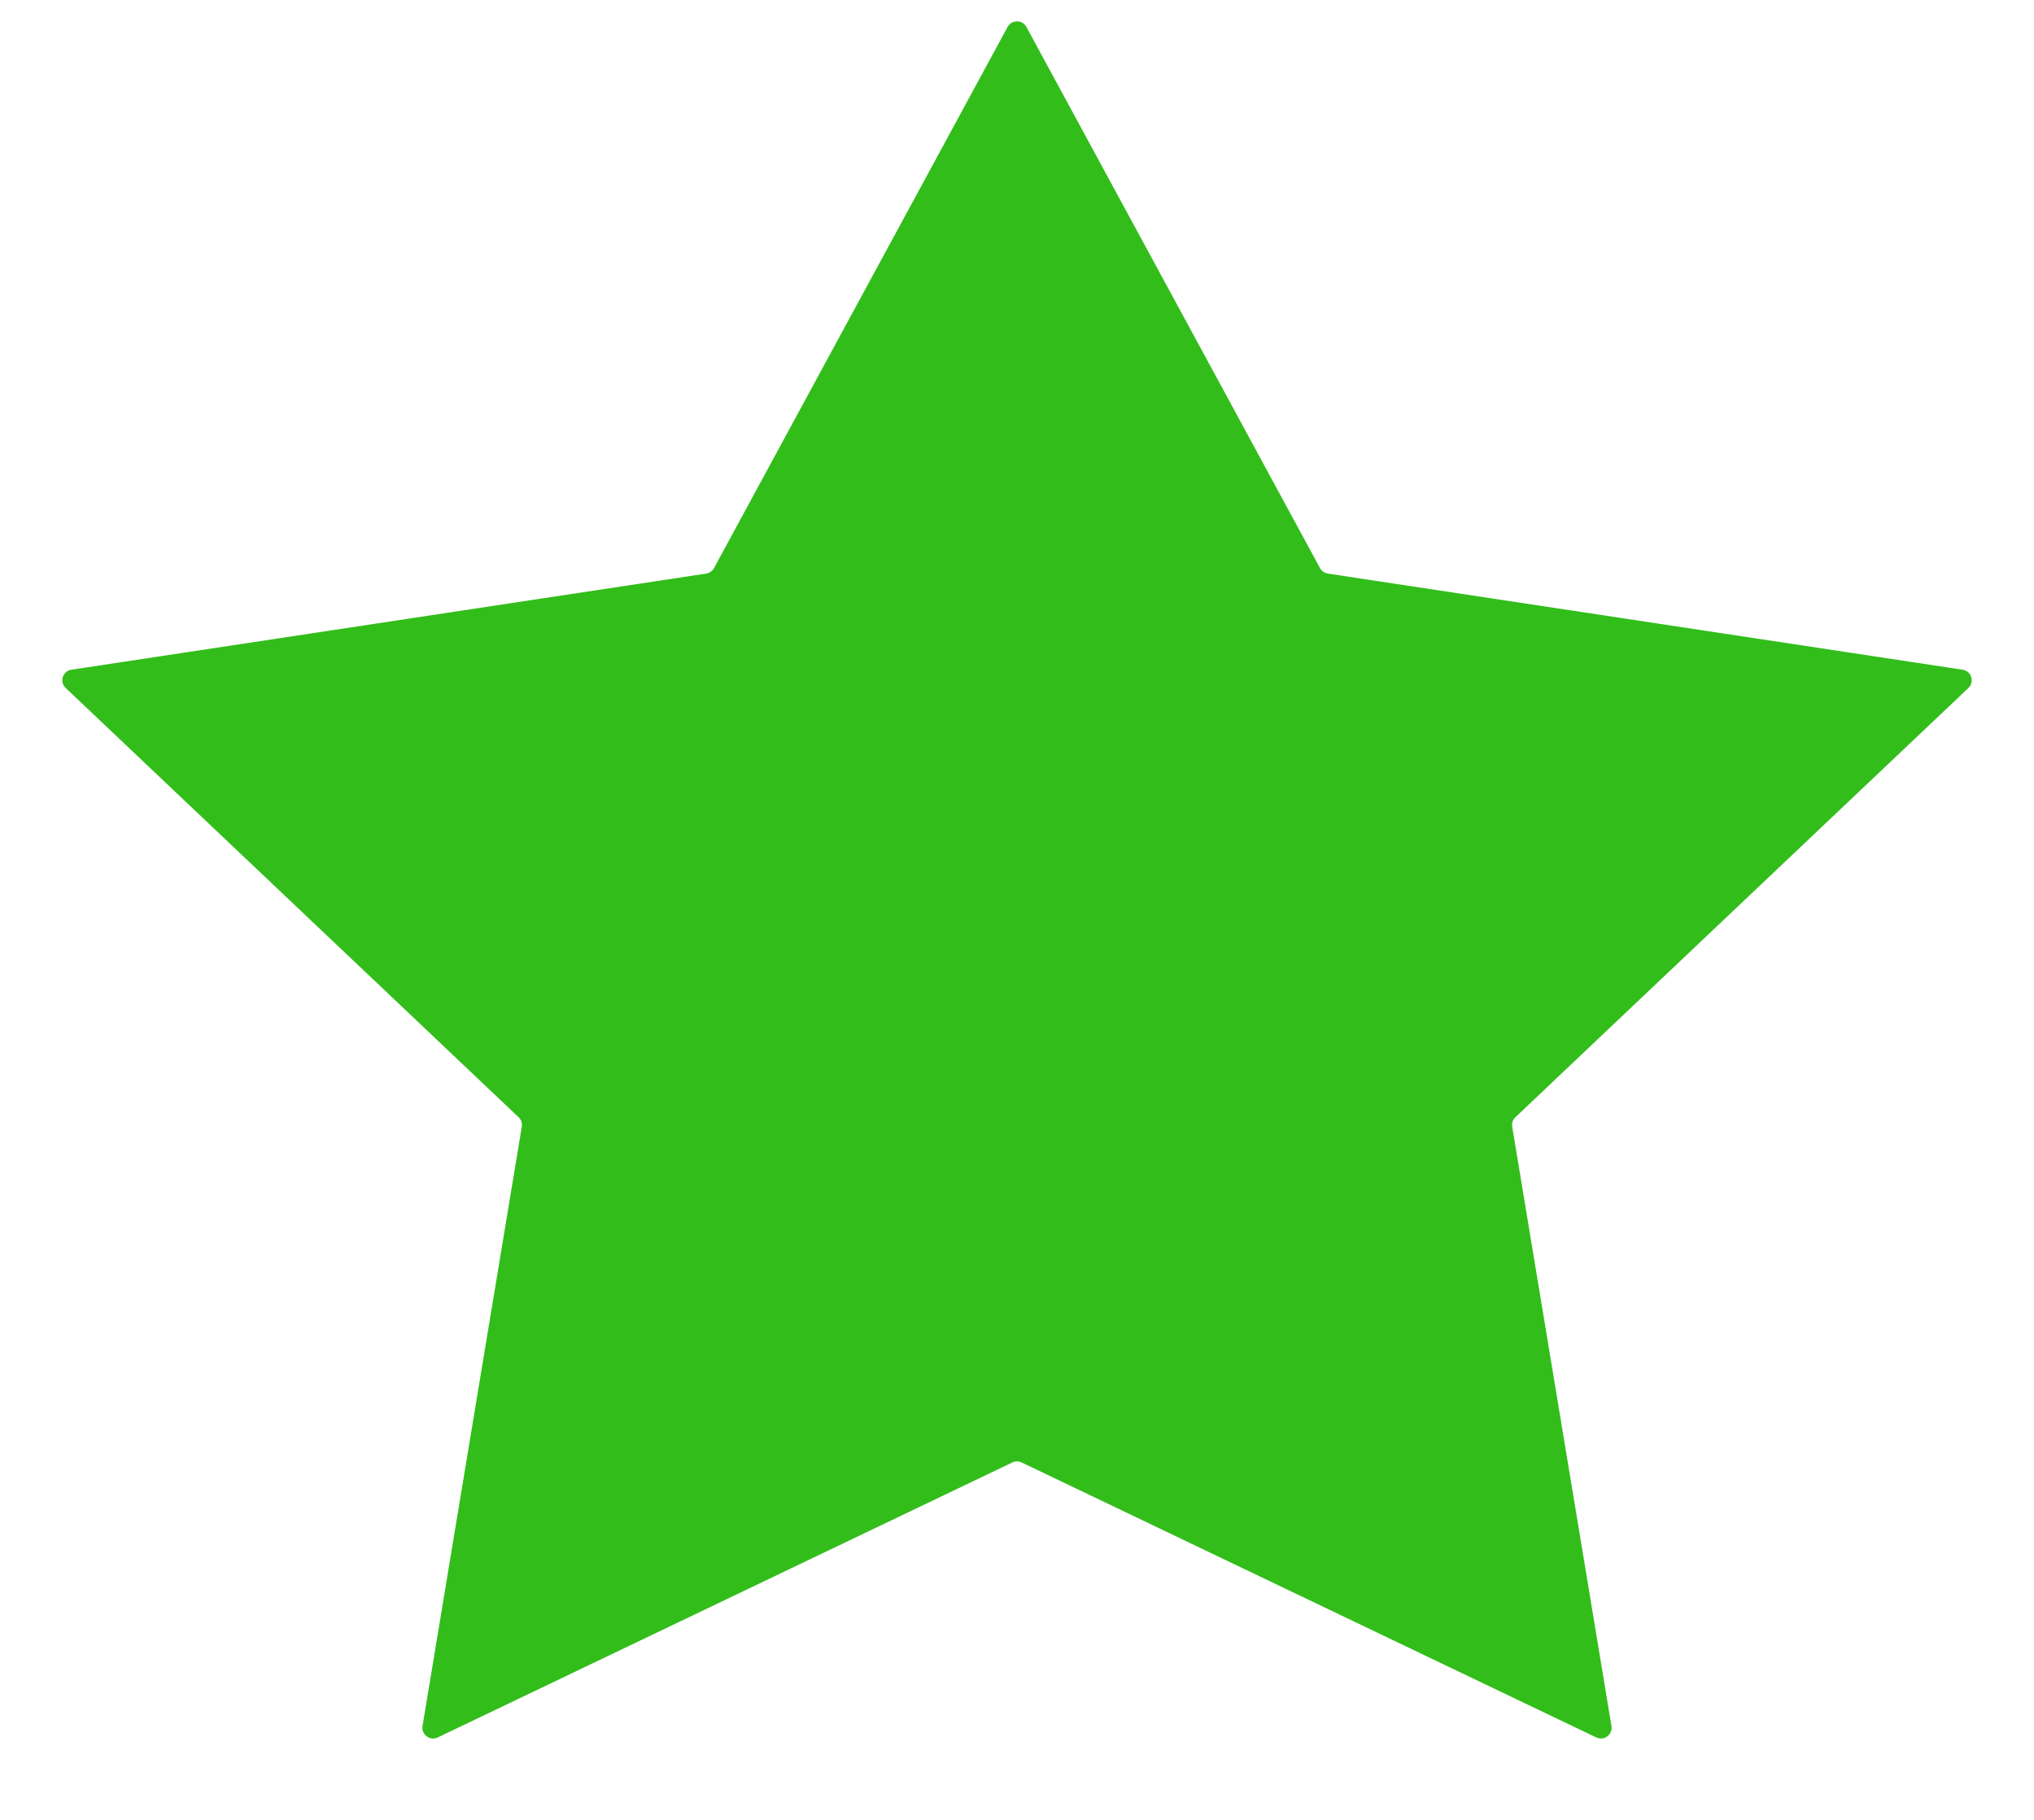<svg width="19" height="17" viewBox="0 0 19 17" fill="none" xmlns="http://www.w3.org/2000/svg">
<path d="M9.412 0.252C9.45 0.182 9.55 0.182 9.588 0.252L12.33 5.306C12.345 5.334 12.372 5.353 12.403 5.358L18.333 6.256C18.415 6.268 18.447 6.37 18.387 6.427L14.155 10.437C14.131 10.46 14.12 10.493 14.126 10.526L15.053 16.123C15.066 16.203 14.984 16.265 14.911 16.23L9.543 13.661C9.516 13.648 9.484 13.648 9.457 13.661L4.089 16.23C4.016 16.265 3.934 16.203 3.947 16.123L4.874 10.526C4.88 10.493 4.869 10.46 4.845 10.437L0.614 6.427C0.553 6.37 0.585 6.268 0.667 6.256L6.597 5.358C6.628 5.353 6.655 5.334 6.67 5.306L9.412 0.252Z" fill="#32BD1B"/>
</svg>
